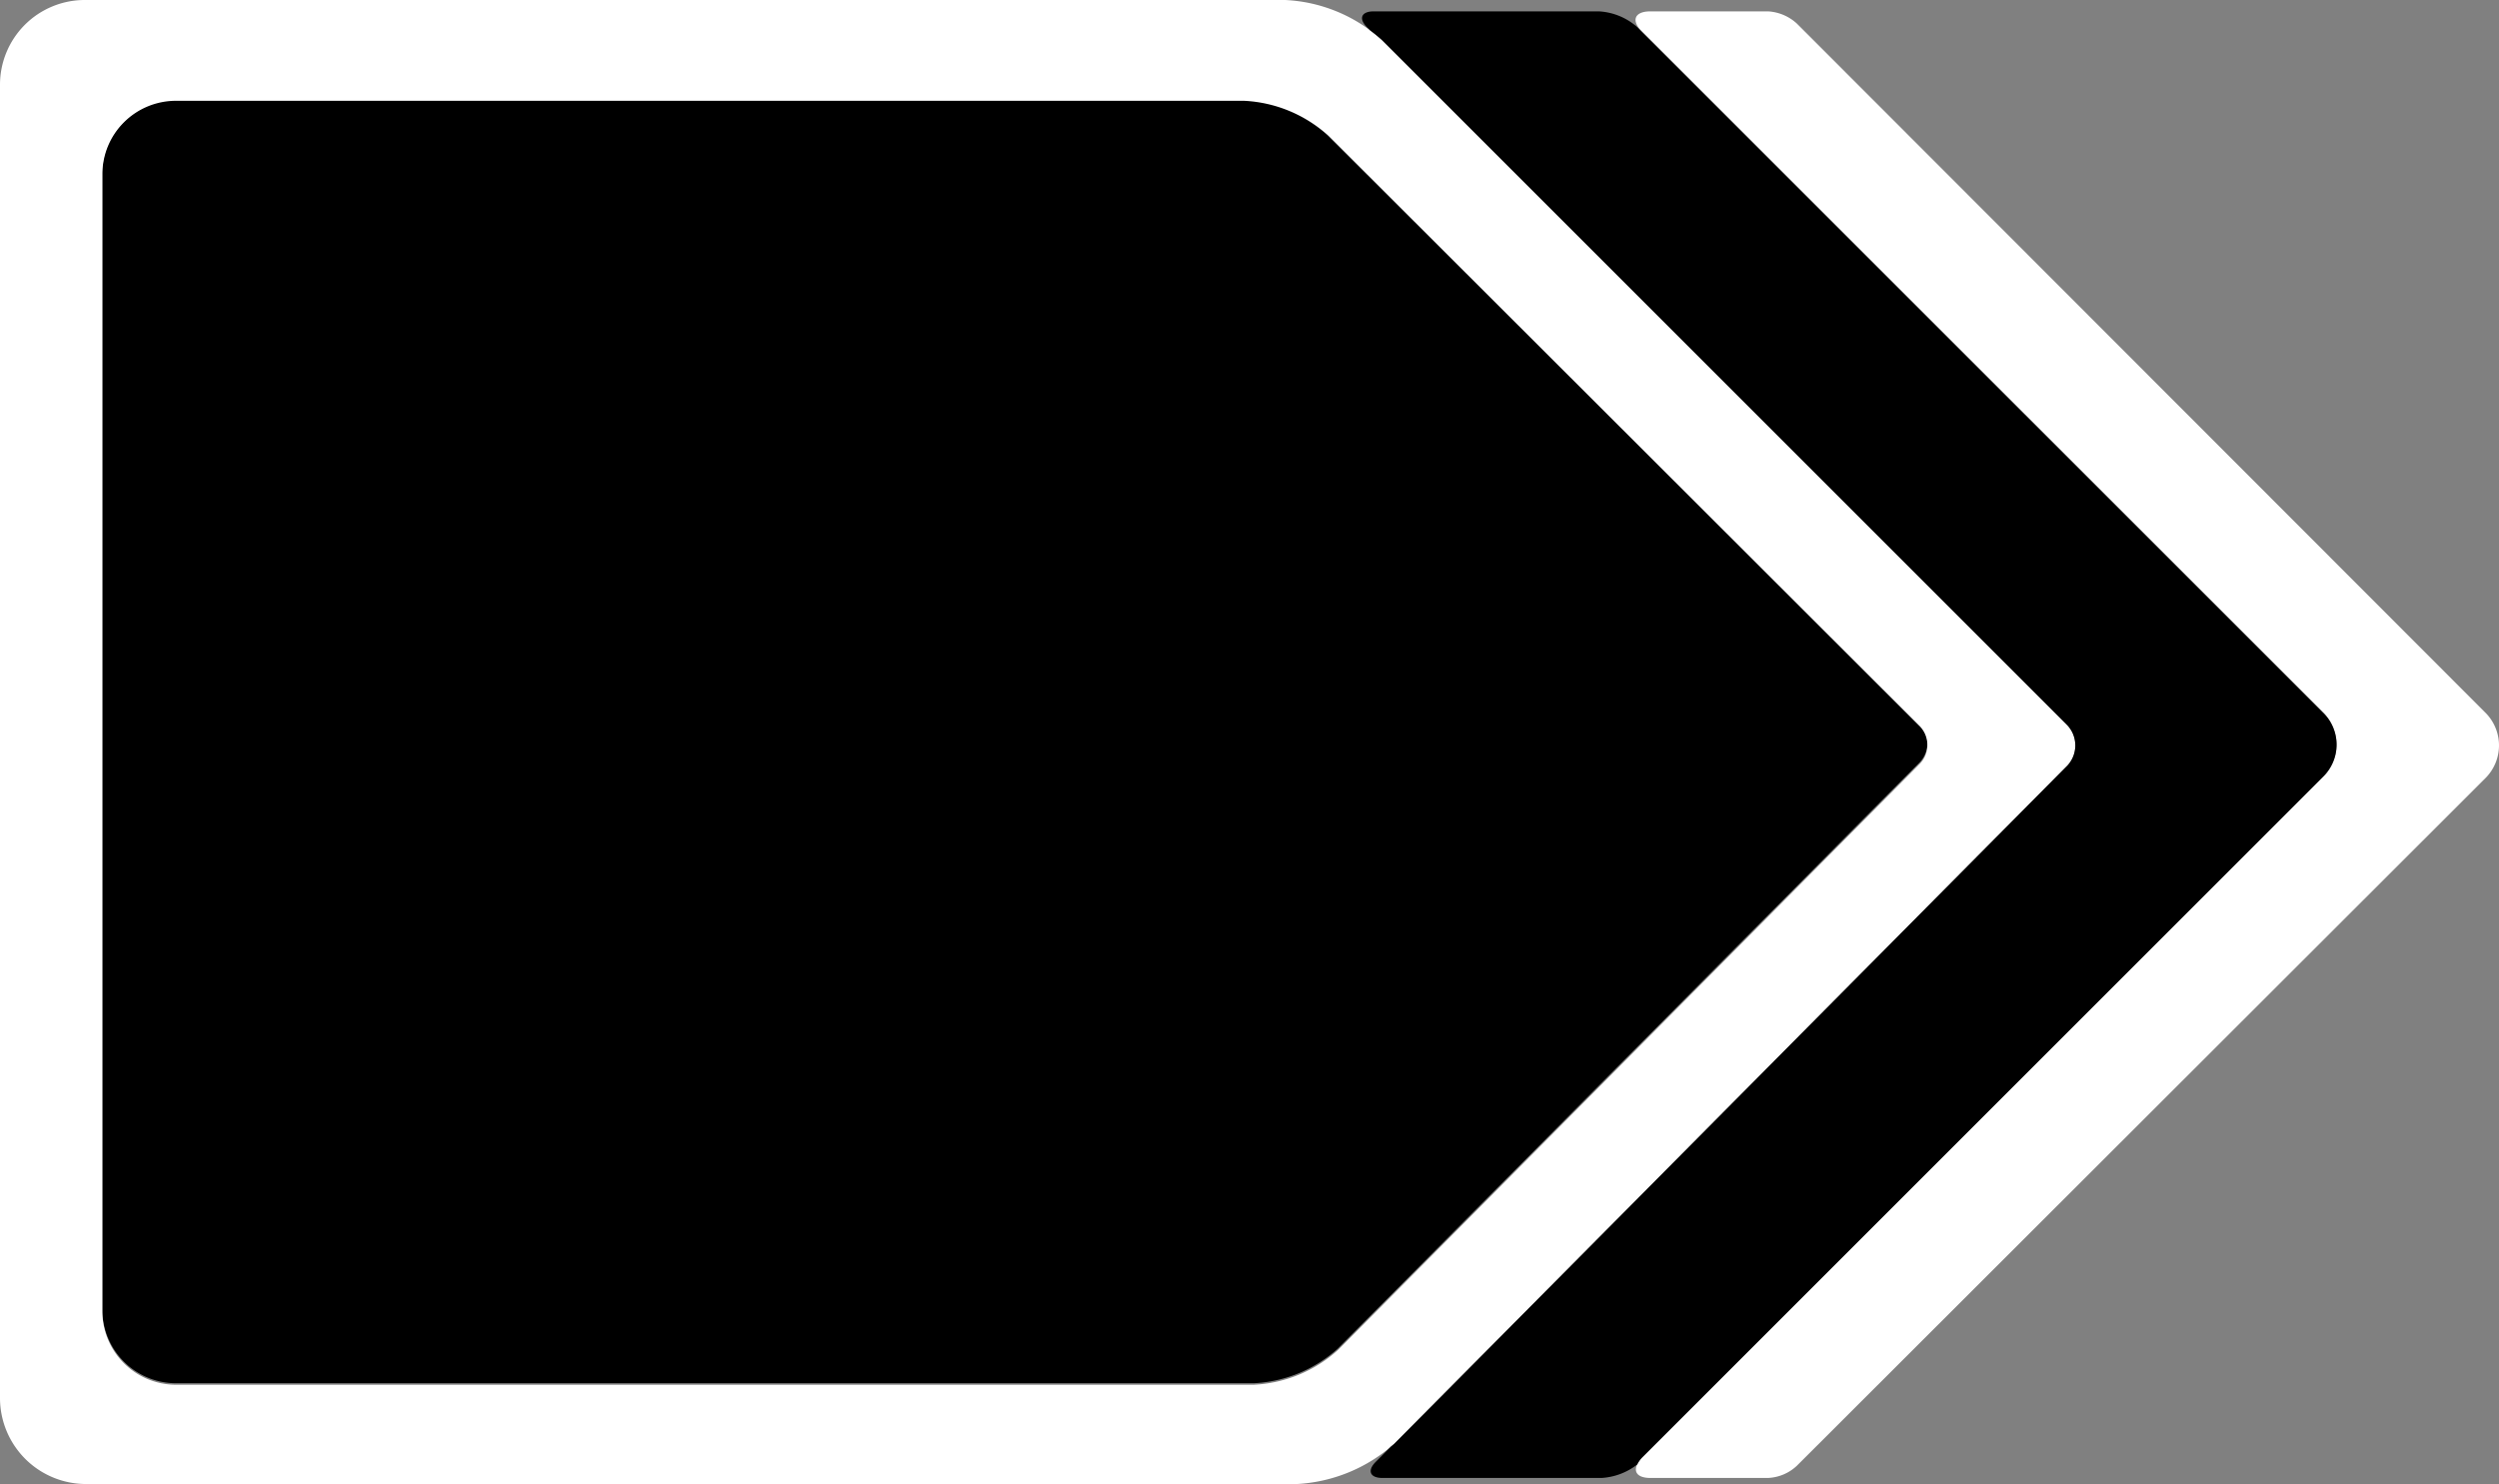 <svg class="nav-arrow" xmlns="http://www.w3.org/2000/svg" viewBox="0 0 329.625 195.8"><rect x="0" y="0" width="329.625" height="195.8" fill="#808080" stroke="none"/><title>nav-arrow[new]2</title><path class="arrow" d="M233.2,195a5.939,5.939,0,0,0,3.8-1.6l90.9-90.8a6.098,6.098,0,0,0,0-8.5L237,3.1a6.167,6.167,0,0,0-3.8-1.6H217.7c-2.1,0-2.6,1.2-1.1,2.7L306.4,94a5.917,5.917,0,0,1,0,8.5l-89.8,89.8c-1.4,1.5-1,2.7,1.1,2.7Z" fill="#fff" fill-rule="evenodd"/><g class="box"><path d="M175.2,17.7a17.803,17.803,0,0,0-11.1-4.6H23.2a9.709,9.709,0,0,0-9.7,9.7v150a9.709,9.709,0,0,0,9.7,9.7H165.4a17.803,17.803,0,0,0,11.1-4.6l76.6-77.2a3.683,3.683,0,0,0,0-5.3Z"/><path d="M272.6,95.6,182.3,5.3A20.407,20.407,0,0,0,169.5,0H11.2A11.182,11.182,0,0,0,0,11.2V184.5a11.352,11.352,0,0,0,11.3,11.3H171.1a20.973,20.973,0,0,0,12.8-5.3L272.7,101A3.897,3.897,0,0,0,272.6,95.6Zm-19.5,5.3-76.6,77.2a17.803,17.803,0,0,1-11.1,4.6H23.2a9.709,9.709,0,0,1-9.7-9.7V23a9.709,9.709,0,0,1,9.7-9.7H164.1a17.803,17.803,0,0,1,11.1,4.6l77.9,77.8A3.565,3.565,0,0,1,253.1,100.9Z" fill="#fff"/><path class="black-arrow" d="M306.4,94l-2.122-2.121L216.005,3.621A8.348,8.348,0,0,0,210.884,1.5H181.206c-1.65,0-2.044.953-.875,2.118l.403.401A19.988,19.988,0,0,1,182.3,5.3l90.3,90.3a3.897,3.897,0,0,1,.1,5.4l-88.8,89.5c-.147.134-.306.251-.457.38l-1.977,1.991c-1.163,1.171-.764,2.129.886,2.129h28.883a8.452,8.452,0,0,0,4.724-1.782A3.595,3.595,0,0,1,216.6,192.3l70.173-70.173L306.4,102.5A5.917,5.917,0,0,0,306.4,94Z"/></g></svg>